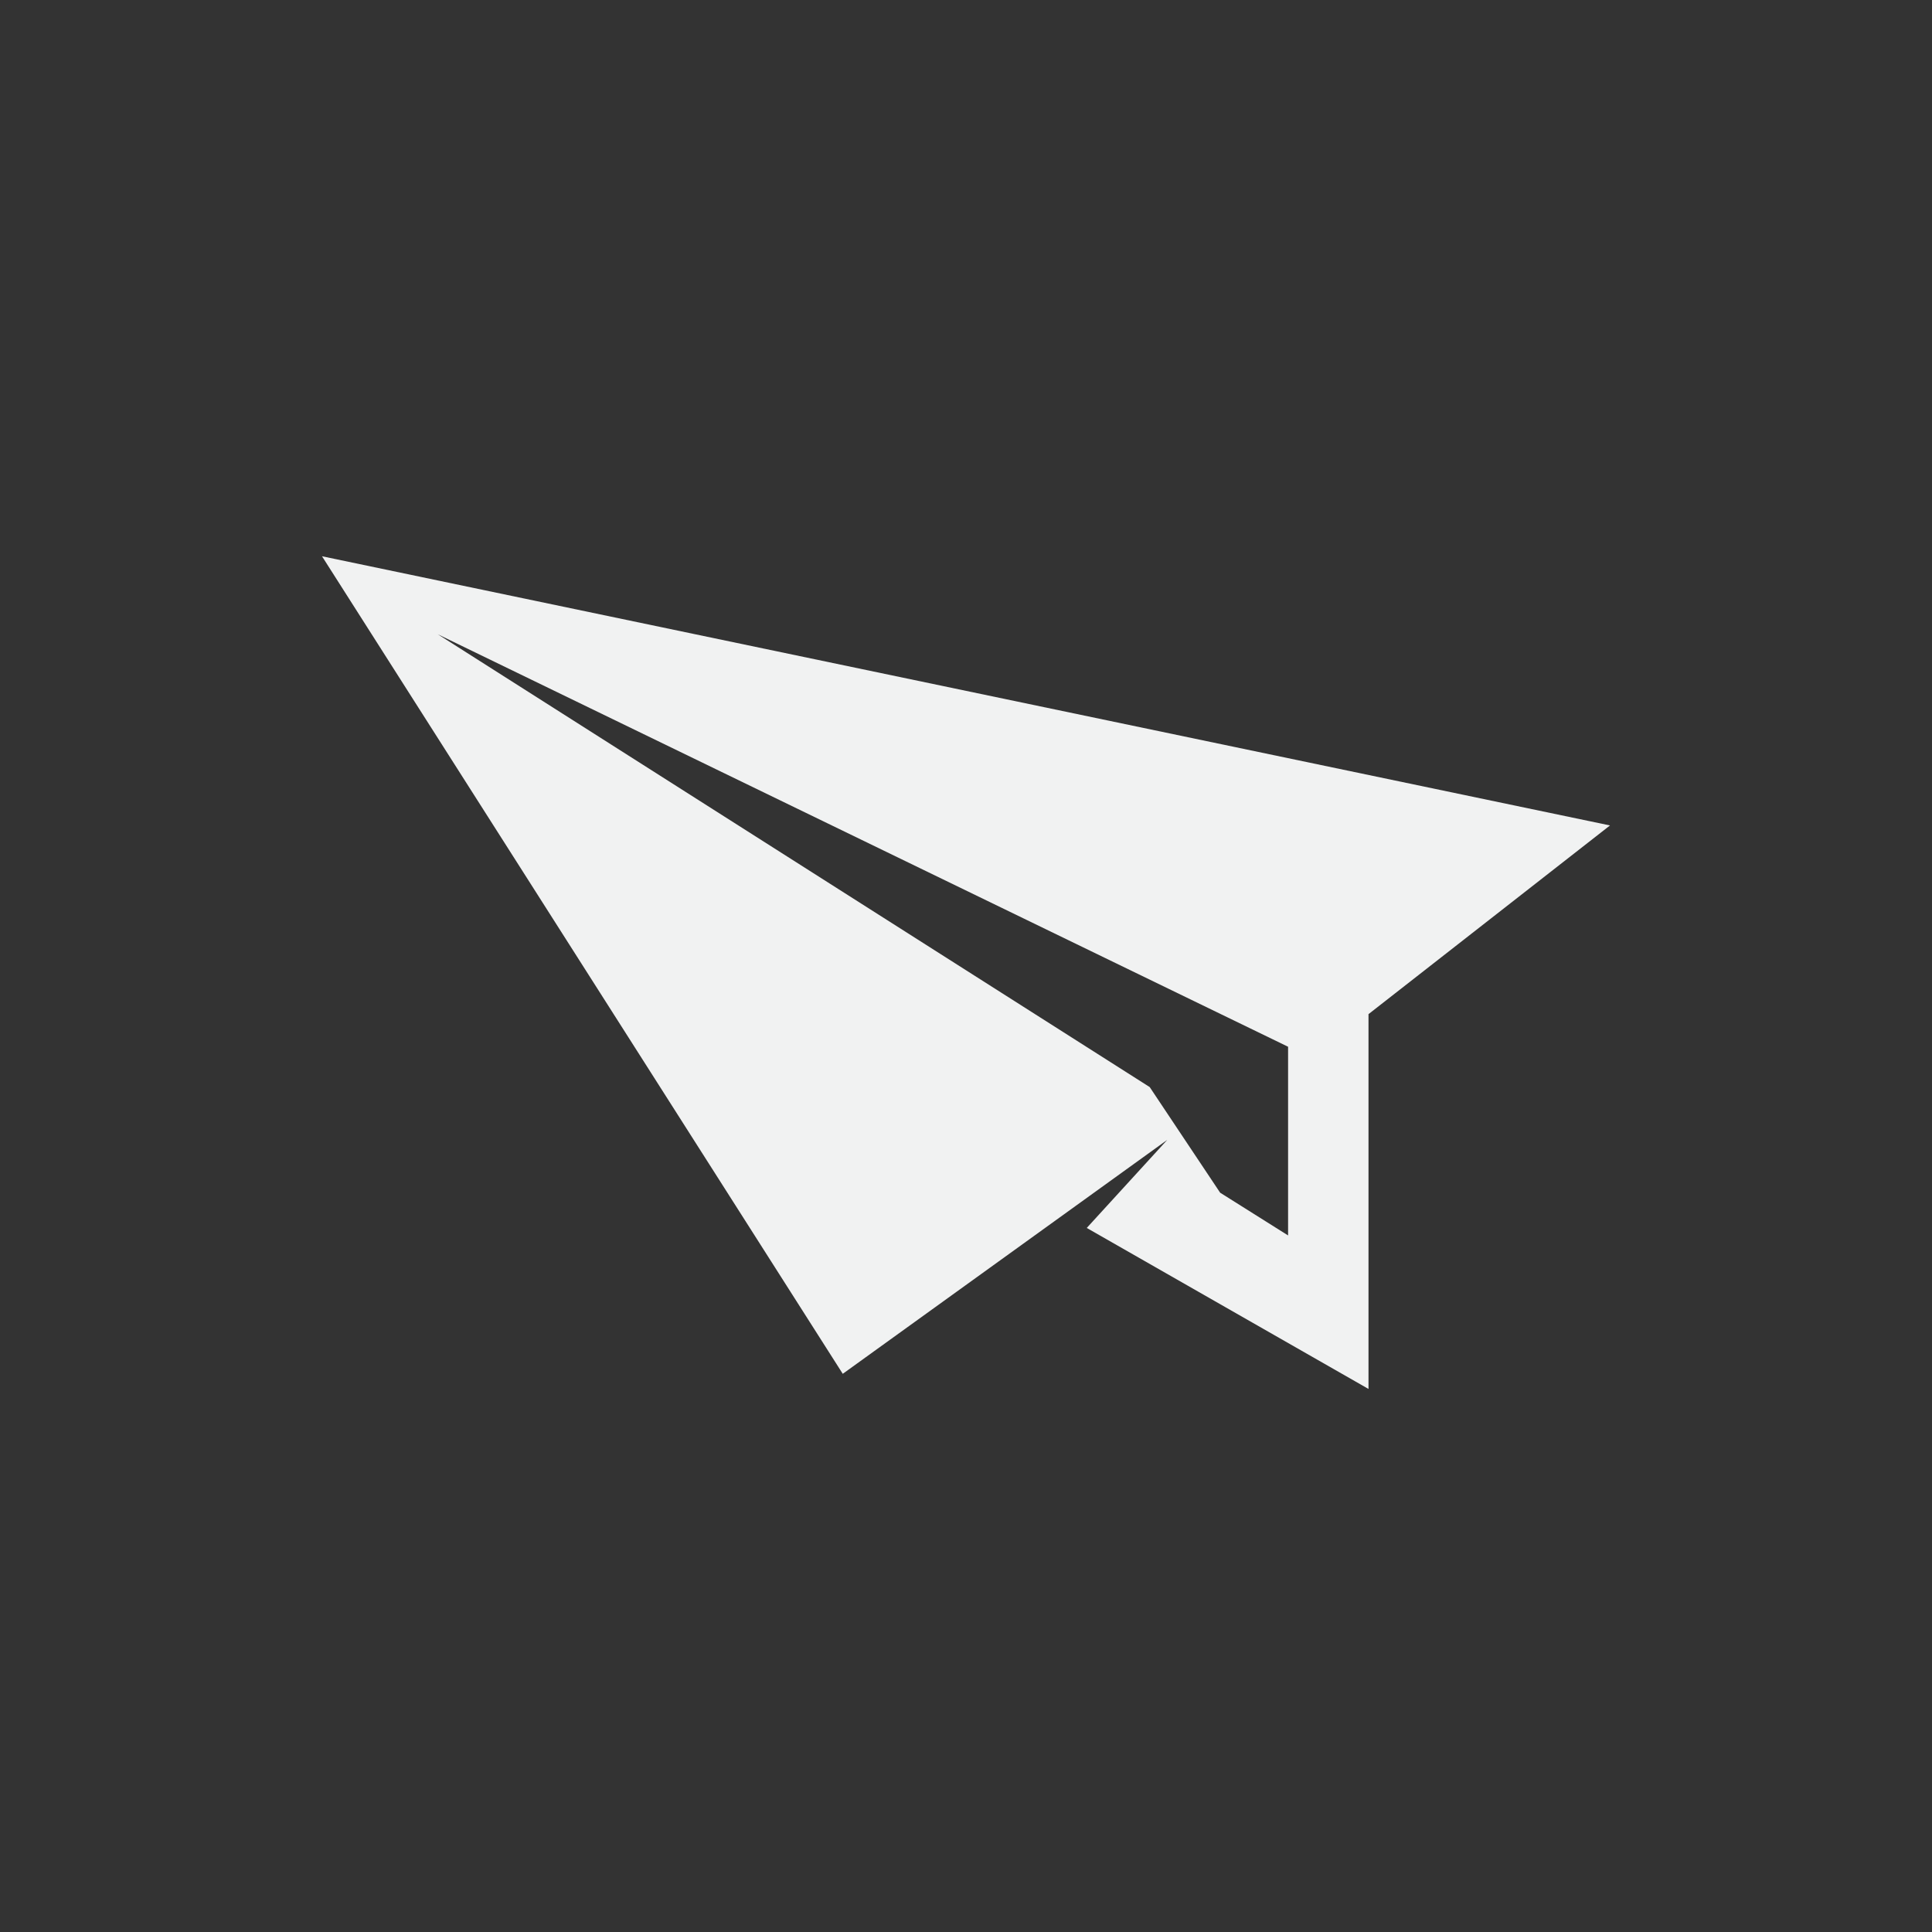 <?xml version="1.0" encoding="UTF-8" standalone="no"?>
<!--Part of Monotone: https://github.com/sixsixfive/Monotone, released under cc-by-sa_v4-->
<svg id="svg7384" style="enable-background:new" xmlns="http://www.w3.org/2000/svg" viewBox="-4 -4 24 24" version="1.1"><rect x="-4" y="-4" width="24" height="24" fill="#333333" stroke="none"/><g id="layer12" transform="matrix(-1,0,0,1,321,-201)"><path id="path6" style="fill:#f1f2f2" d="m321 203.91-16 3.344 3 2.344v4.656l3.5-2-1-1.094 4.031 2.906zm-1.438 0.969-8.844 5.625-0.875 1.312-0.844 0.531v-2.344z"/></g></svg>
